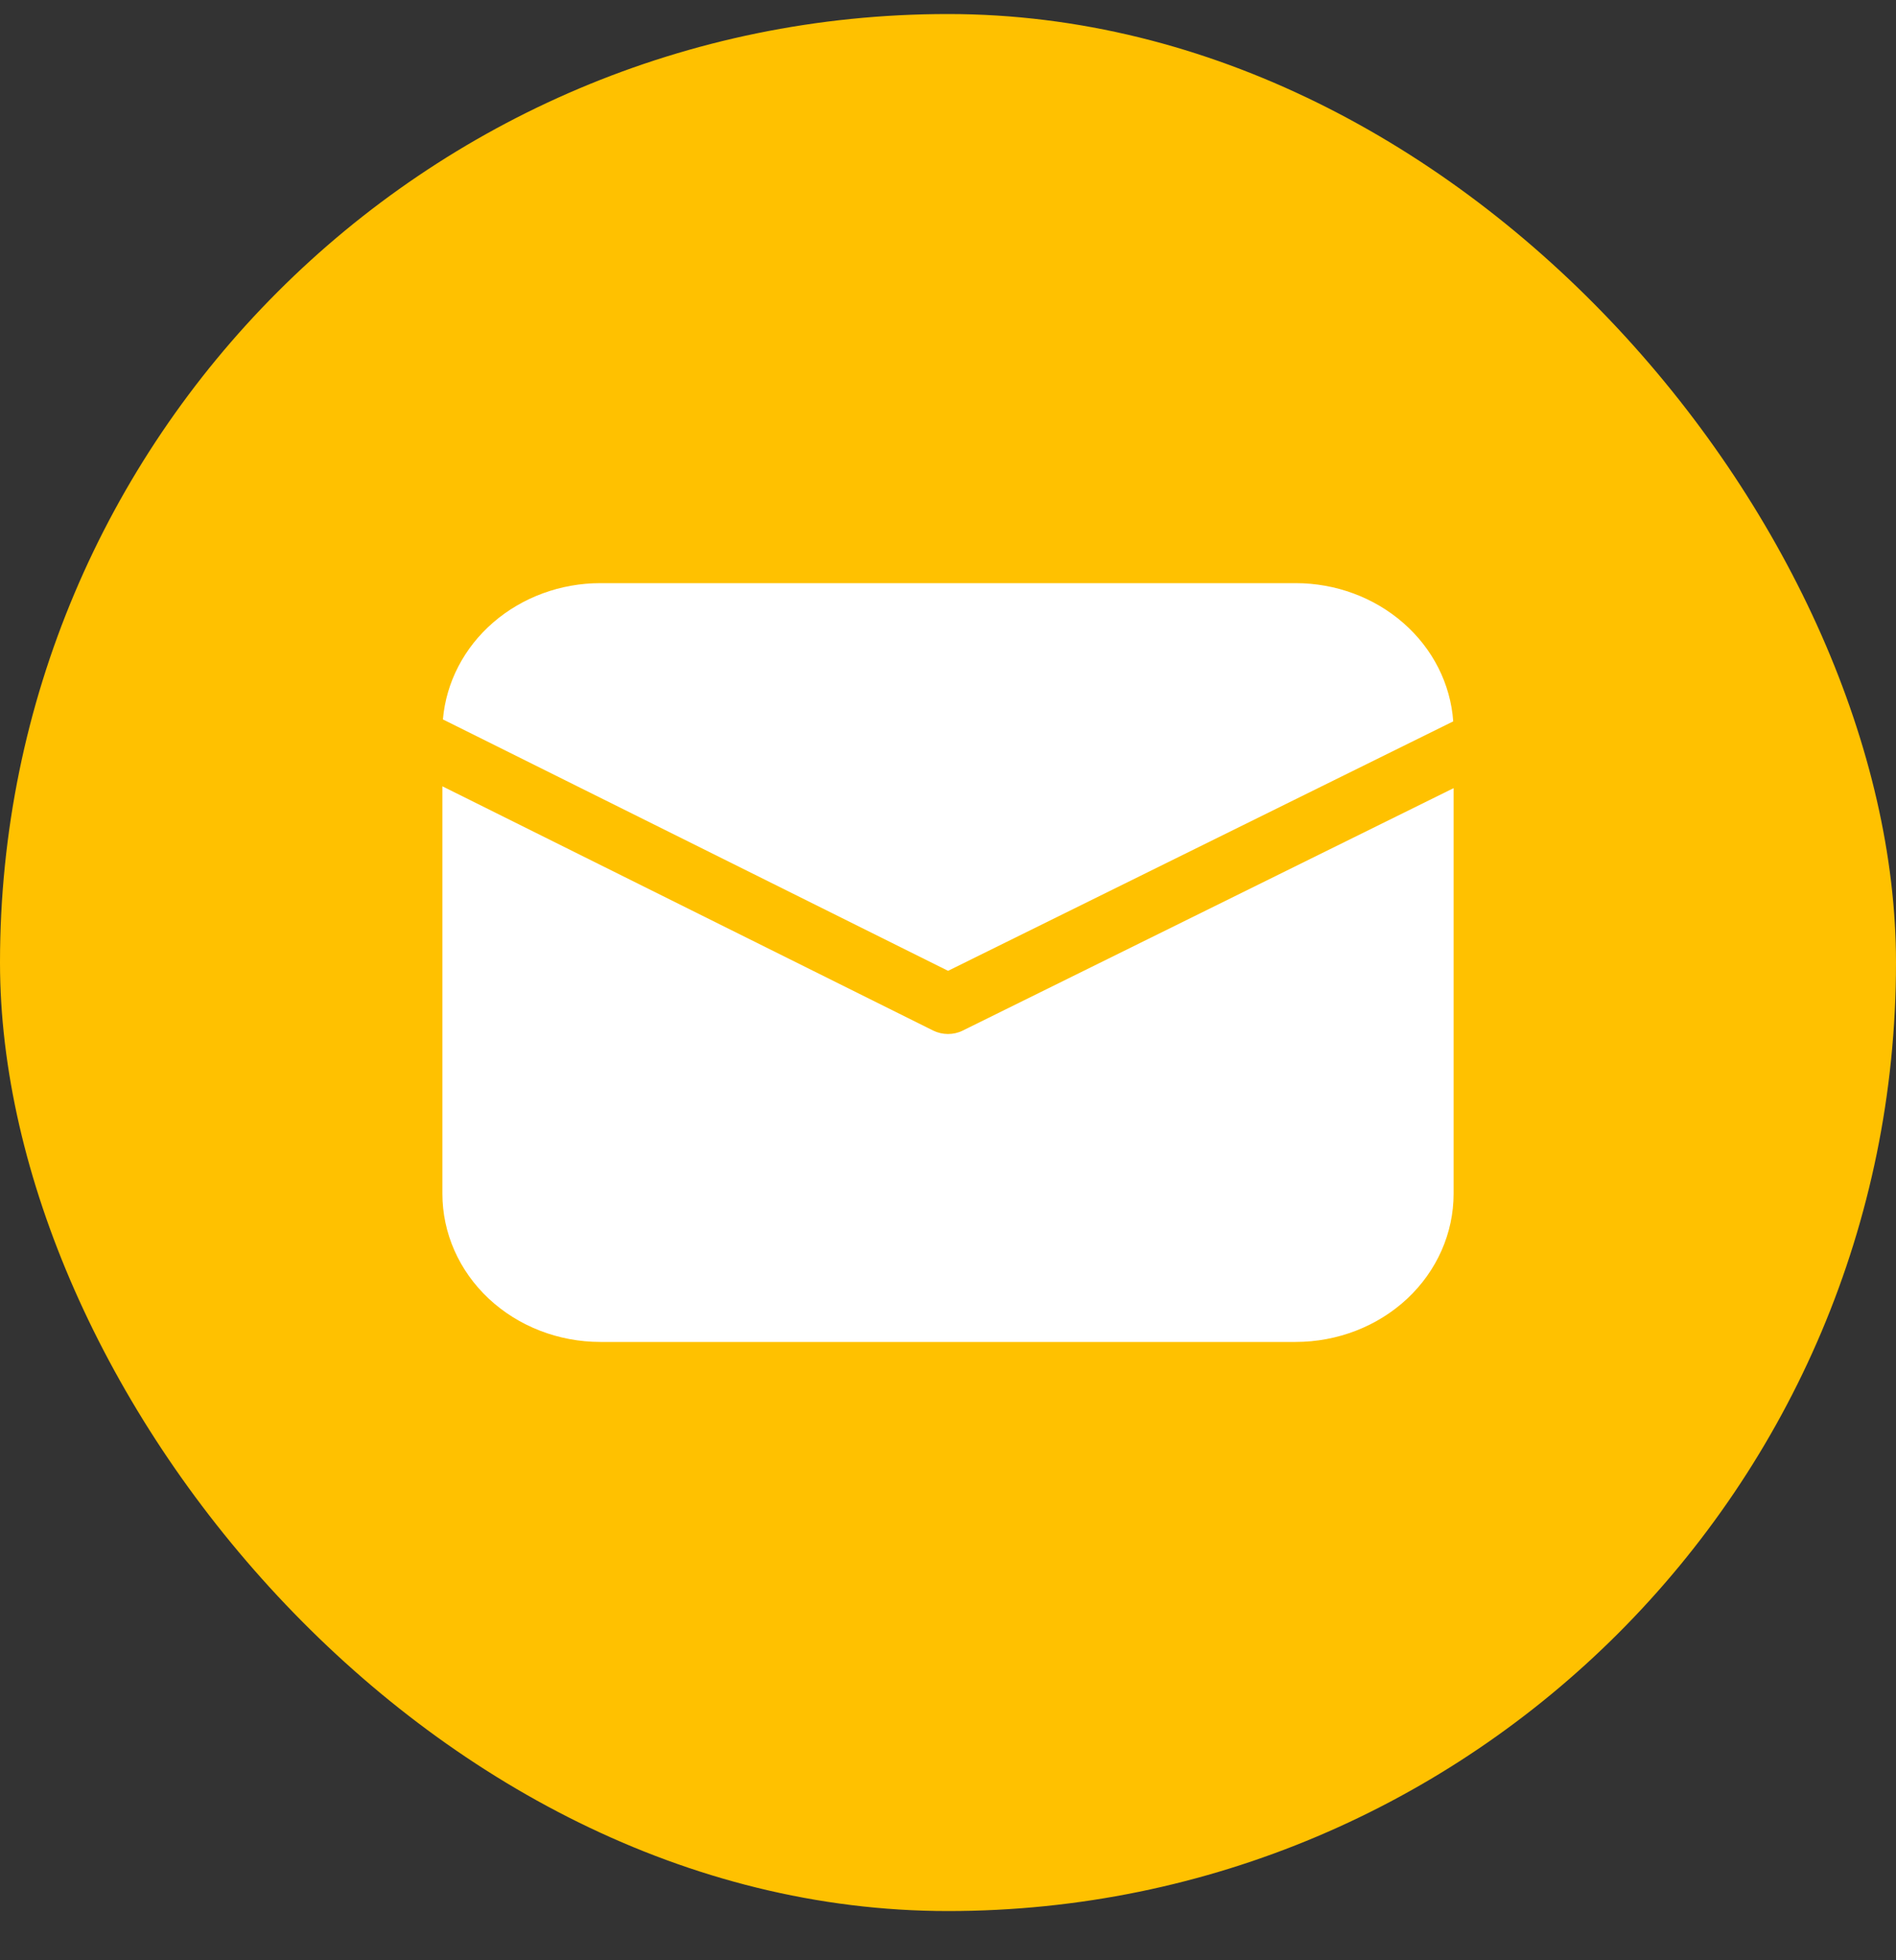 <svg width="30" height="31" viewBox="0 0 30 31" fill="none" xmlns="http://www.w3.org/2000/svg">
<rect x="0" y="0" width="30" height="31" fill="#333333" stroke="none"/>
<rect y="0.222" width="30" height="30" rx="15" fill="#FFC100"/>
<path d="M7.008 11.377C7.059 10.79 7.343 10.242 7.805 9.843C8.267 9.444 8.872 9.222 9.5 9.222H20.5C21.134 9.222 21.744 9.448 22.207 9.854C22.67 10.259 22.952 10.815 22.994 11.408L15.001 15.353L7.008 11.377ZM7 12.435V18.878C7 19.5 7.263 20.096 7.732 20.536C8.201 20.975 8.837 21.222 9.5 21.222H20.5C21.163 21.222 21.799 20.975 22.268 20.536C22.737 20.096 23 19.5 23 18.878V12.464L15.233 16.298C15.161 16.334 15.081 16.352 14.999 16.352C14.918 16.352 14.838 16.333 14.766 16.298L7 12.435Z" fill="white"/>
</svg>
